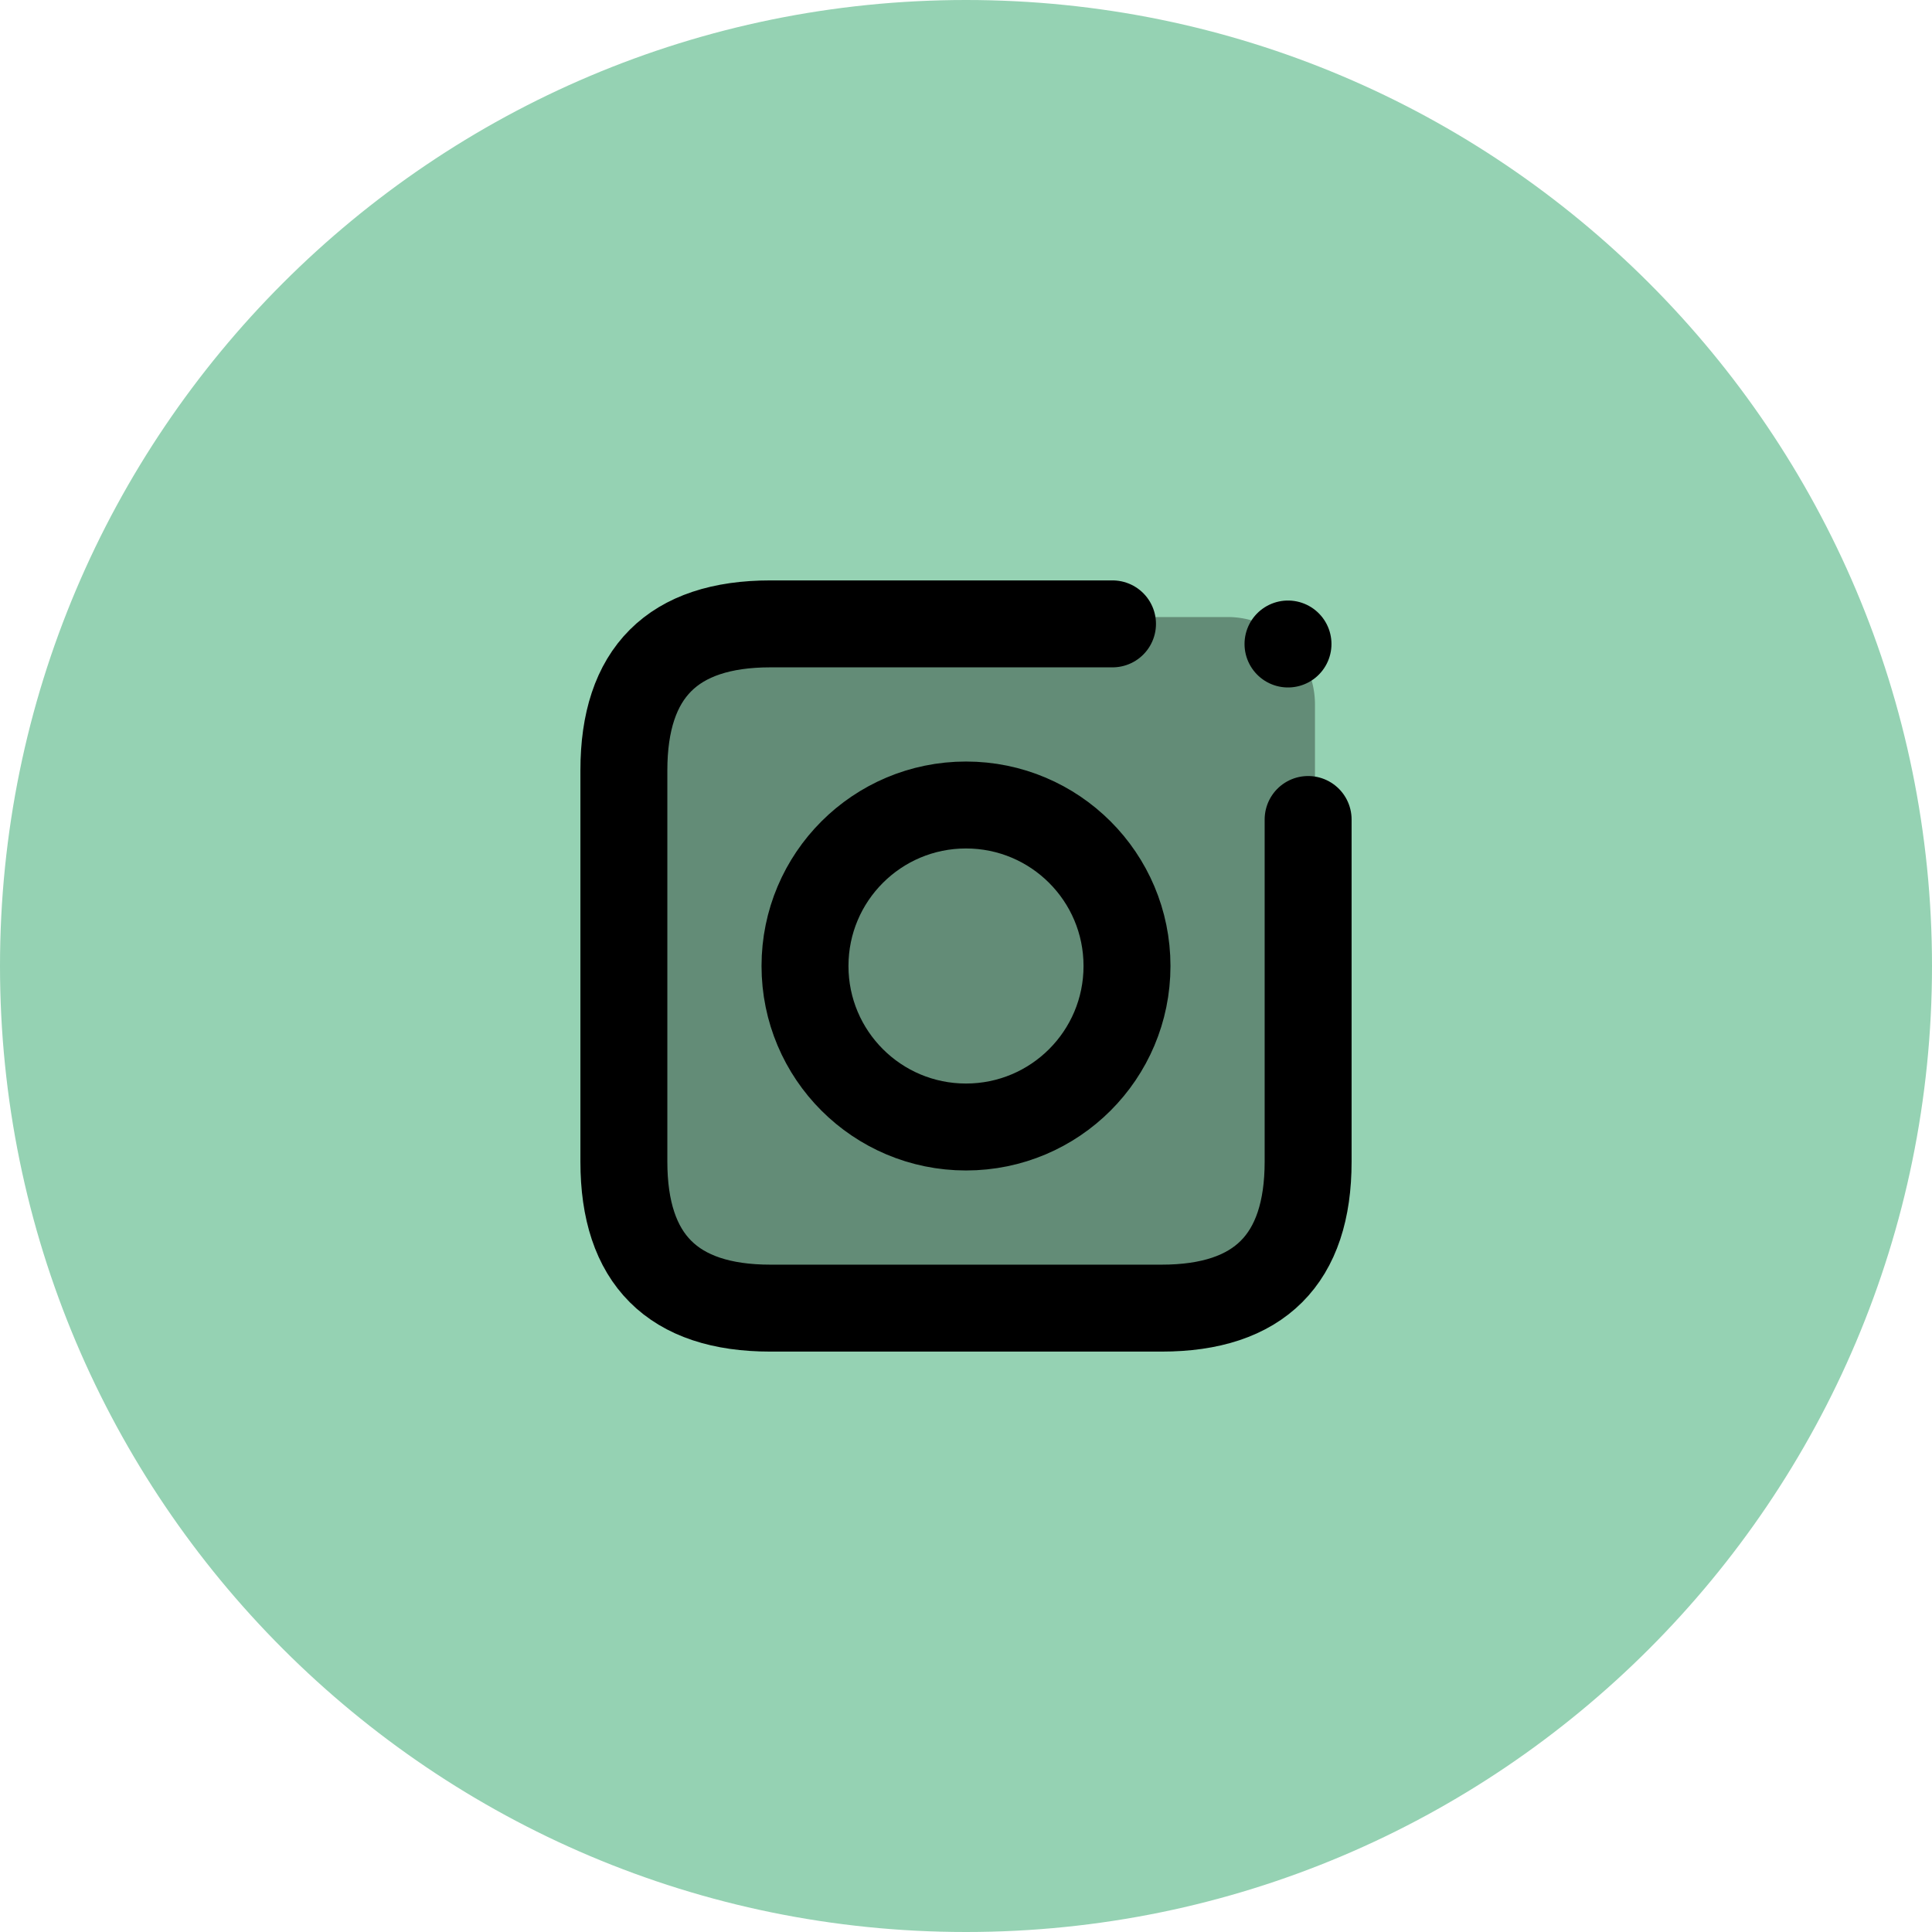 <?xml version="1.0" encoding="utf-8"?>
<svg
	version="1.1"
	xmlns="http://www.w3.org/2000/svg"
	xmlns:xlink="http://www.w3.org/1999/xlink"
	x="0%" y="0%"
	width="100%" height="100%"
	viewBox="0 0 48.0 48.0"
	enable-background="new 0 0 48.0 48.0"
	xml:space="preserve">
	<path
		fill="#95D2B350"
		stroke="#000000"
		fill-opacity="1.000"
		stroke-opacity="0.000"
		fill-rule="nonzero"
		stroke-width="2.331"
		stroke-linejoin="round"
		stroke-linecap="round"
		d="M24.00,0.00C10.75,0.00,0.00,10.75,0.00,24.00C0.00,37.25,10.75,48.00,24.00,48.00C37.25,48.00,48.00,37.25,48.00,24.00C48.00,10.75,37.25,0.00,24.00,0.00z"/>
	<path
		fill="#000000"
		stroke="#000000"
		fill-opacity="0.000"
		stroke-opacity="1.000"
		fill-rule="nonzero"
		stroke-width="2.16"
		stroke-linejoin="round"
		stroke-linecap="round"
		d="M27.64,15.50L25.21,15.50Q24.00,15.50,22.79,15.50Q21.57,15.50,20.36,15.50L19.14,15.50Q15.50,15.50,15.50,19.14L15.50,28.86Q15.50,32.50,19.14,32.50L28.86,32.50Q32.50,32.50,32.50,28.86L32.50,20.36M32.00,16.00L32.00,16.00zM24.00,20.00C26.21,20.00,28.00,21.79,28.00,24.00C28.00,26.21,26.21,28.00,24.00,28.00C21.79,28.00,20.00,26.21,20.00,24.00C20.00,21.79,21.79,20.00,24.00,20.00z"/>
	<path
		fill="#000000"
		stroke="#000000"
		fill-opacity="0.333"
		stroke-opacity="0.000"
		fill-rule="nonzero"
		stroke-width="2.331"
		stroke-linejoin="round"
		stroke-linecap="round"
		d="M15.33,17.50L15.33,30.50A2.17 2.17 0 0 0 17.50,32.67L30.50,32.67A2.17 2.17 0 0 0 32.67,30.50L32.67,17.50A2.17 2.17 0 0 0 30.50,15.33L17.50,15.33A2.17 2.17 0 0 0 15.33,17.50z"/>
</svg>